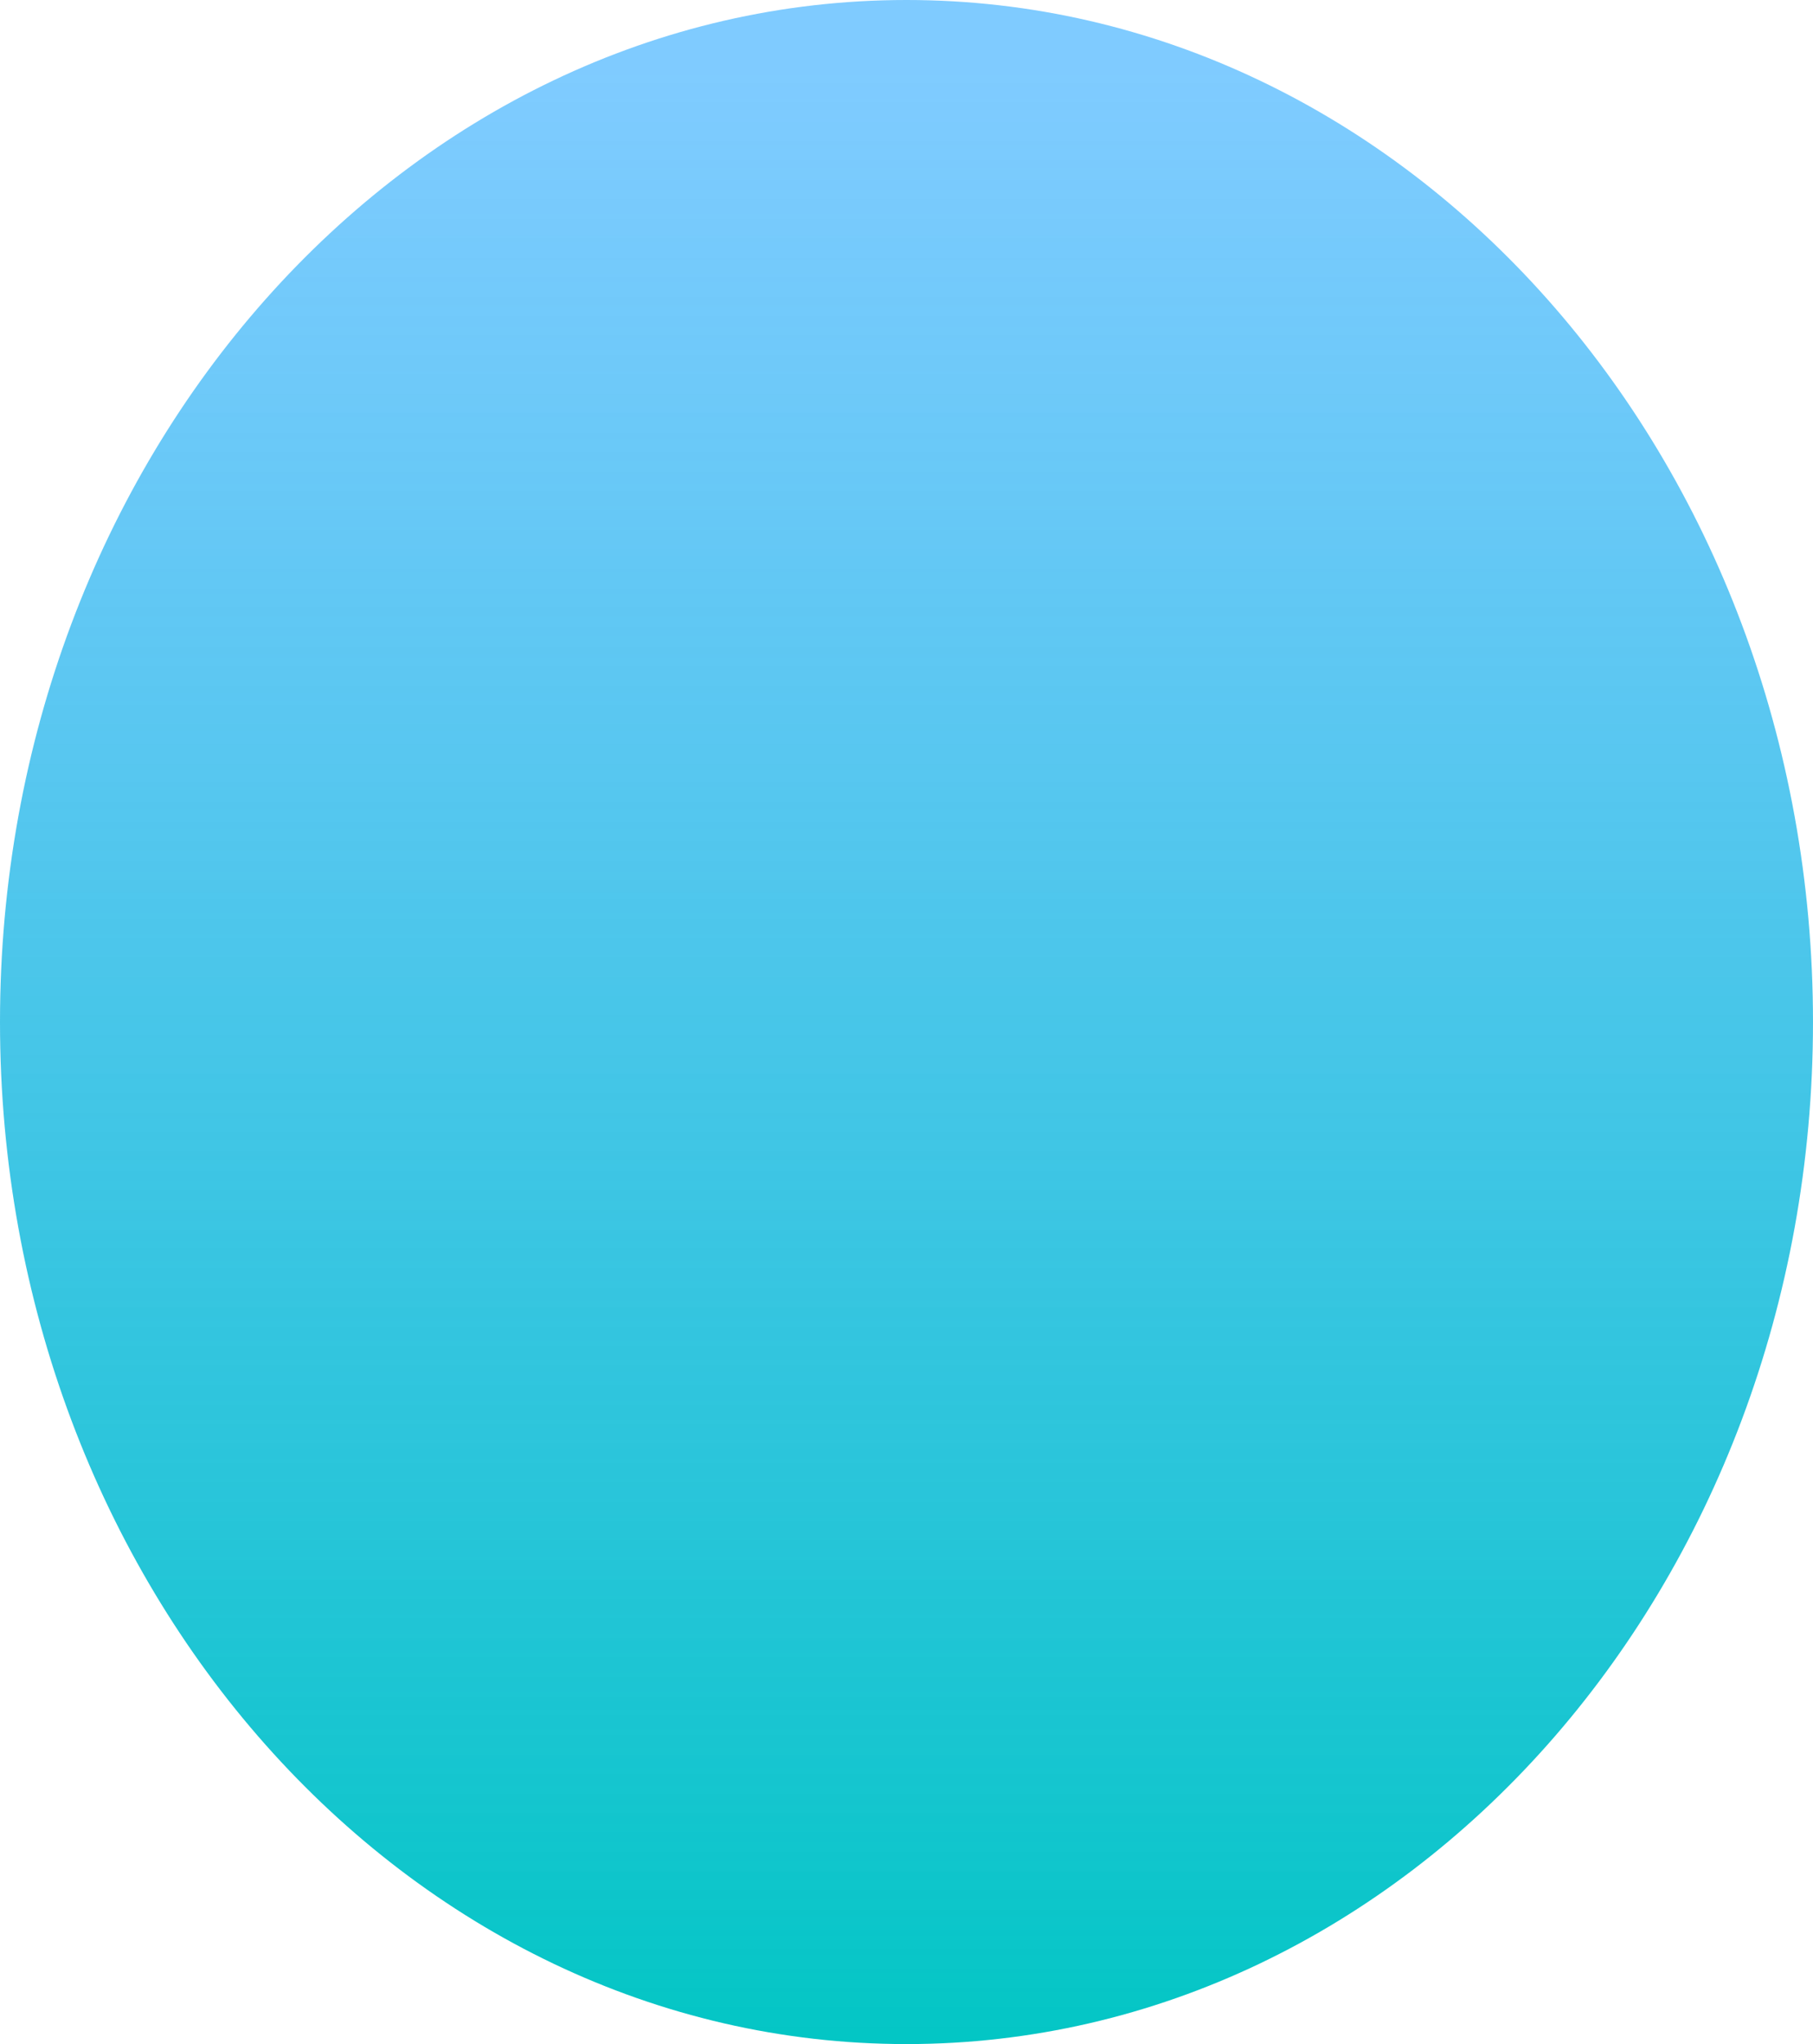<svg xmlns="http://www.w3.org/2000/svg" xmlns:xlink="http://www.w3.org/1999/xlink" width="432.739" height="487.629" viewBox="0 0 432.739 487.629">
  <defs>
    <linearGradient id="linear-gradient" x1="0.5" y1="1" x2="0.5" y2="0.041" gradientUnits="objectBoundingBox">
      <stop offset="0" stop-color="#02c6c4"/>
      <stop offset="1" stop-color="#2aa9ff" stop-opacity="0.6"/>
    </linearGradient>
  </defs>
  <path id="Path_3" data-name="Path 3" d="M216.369,0c119.5,0,216.369,109.16,216.369,243.815S335.867,487.629,216.369,487.629,0,378.47,0,243.815,96.872,0,216.369,0Z" fill="url(#linear-gradient)"/>
</svg>
